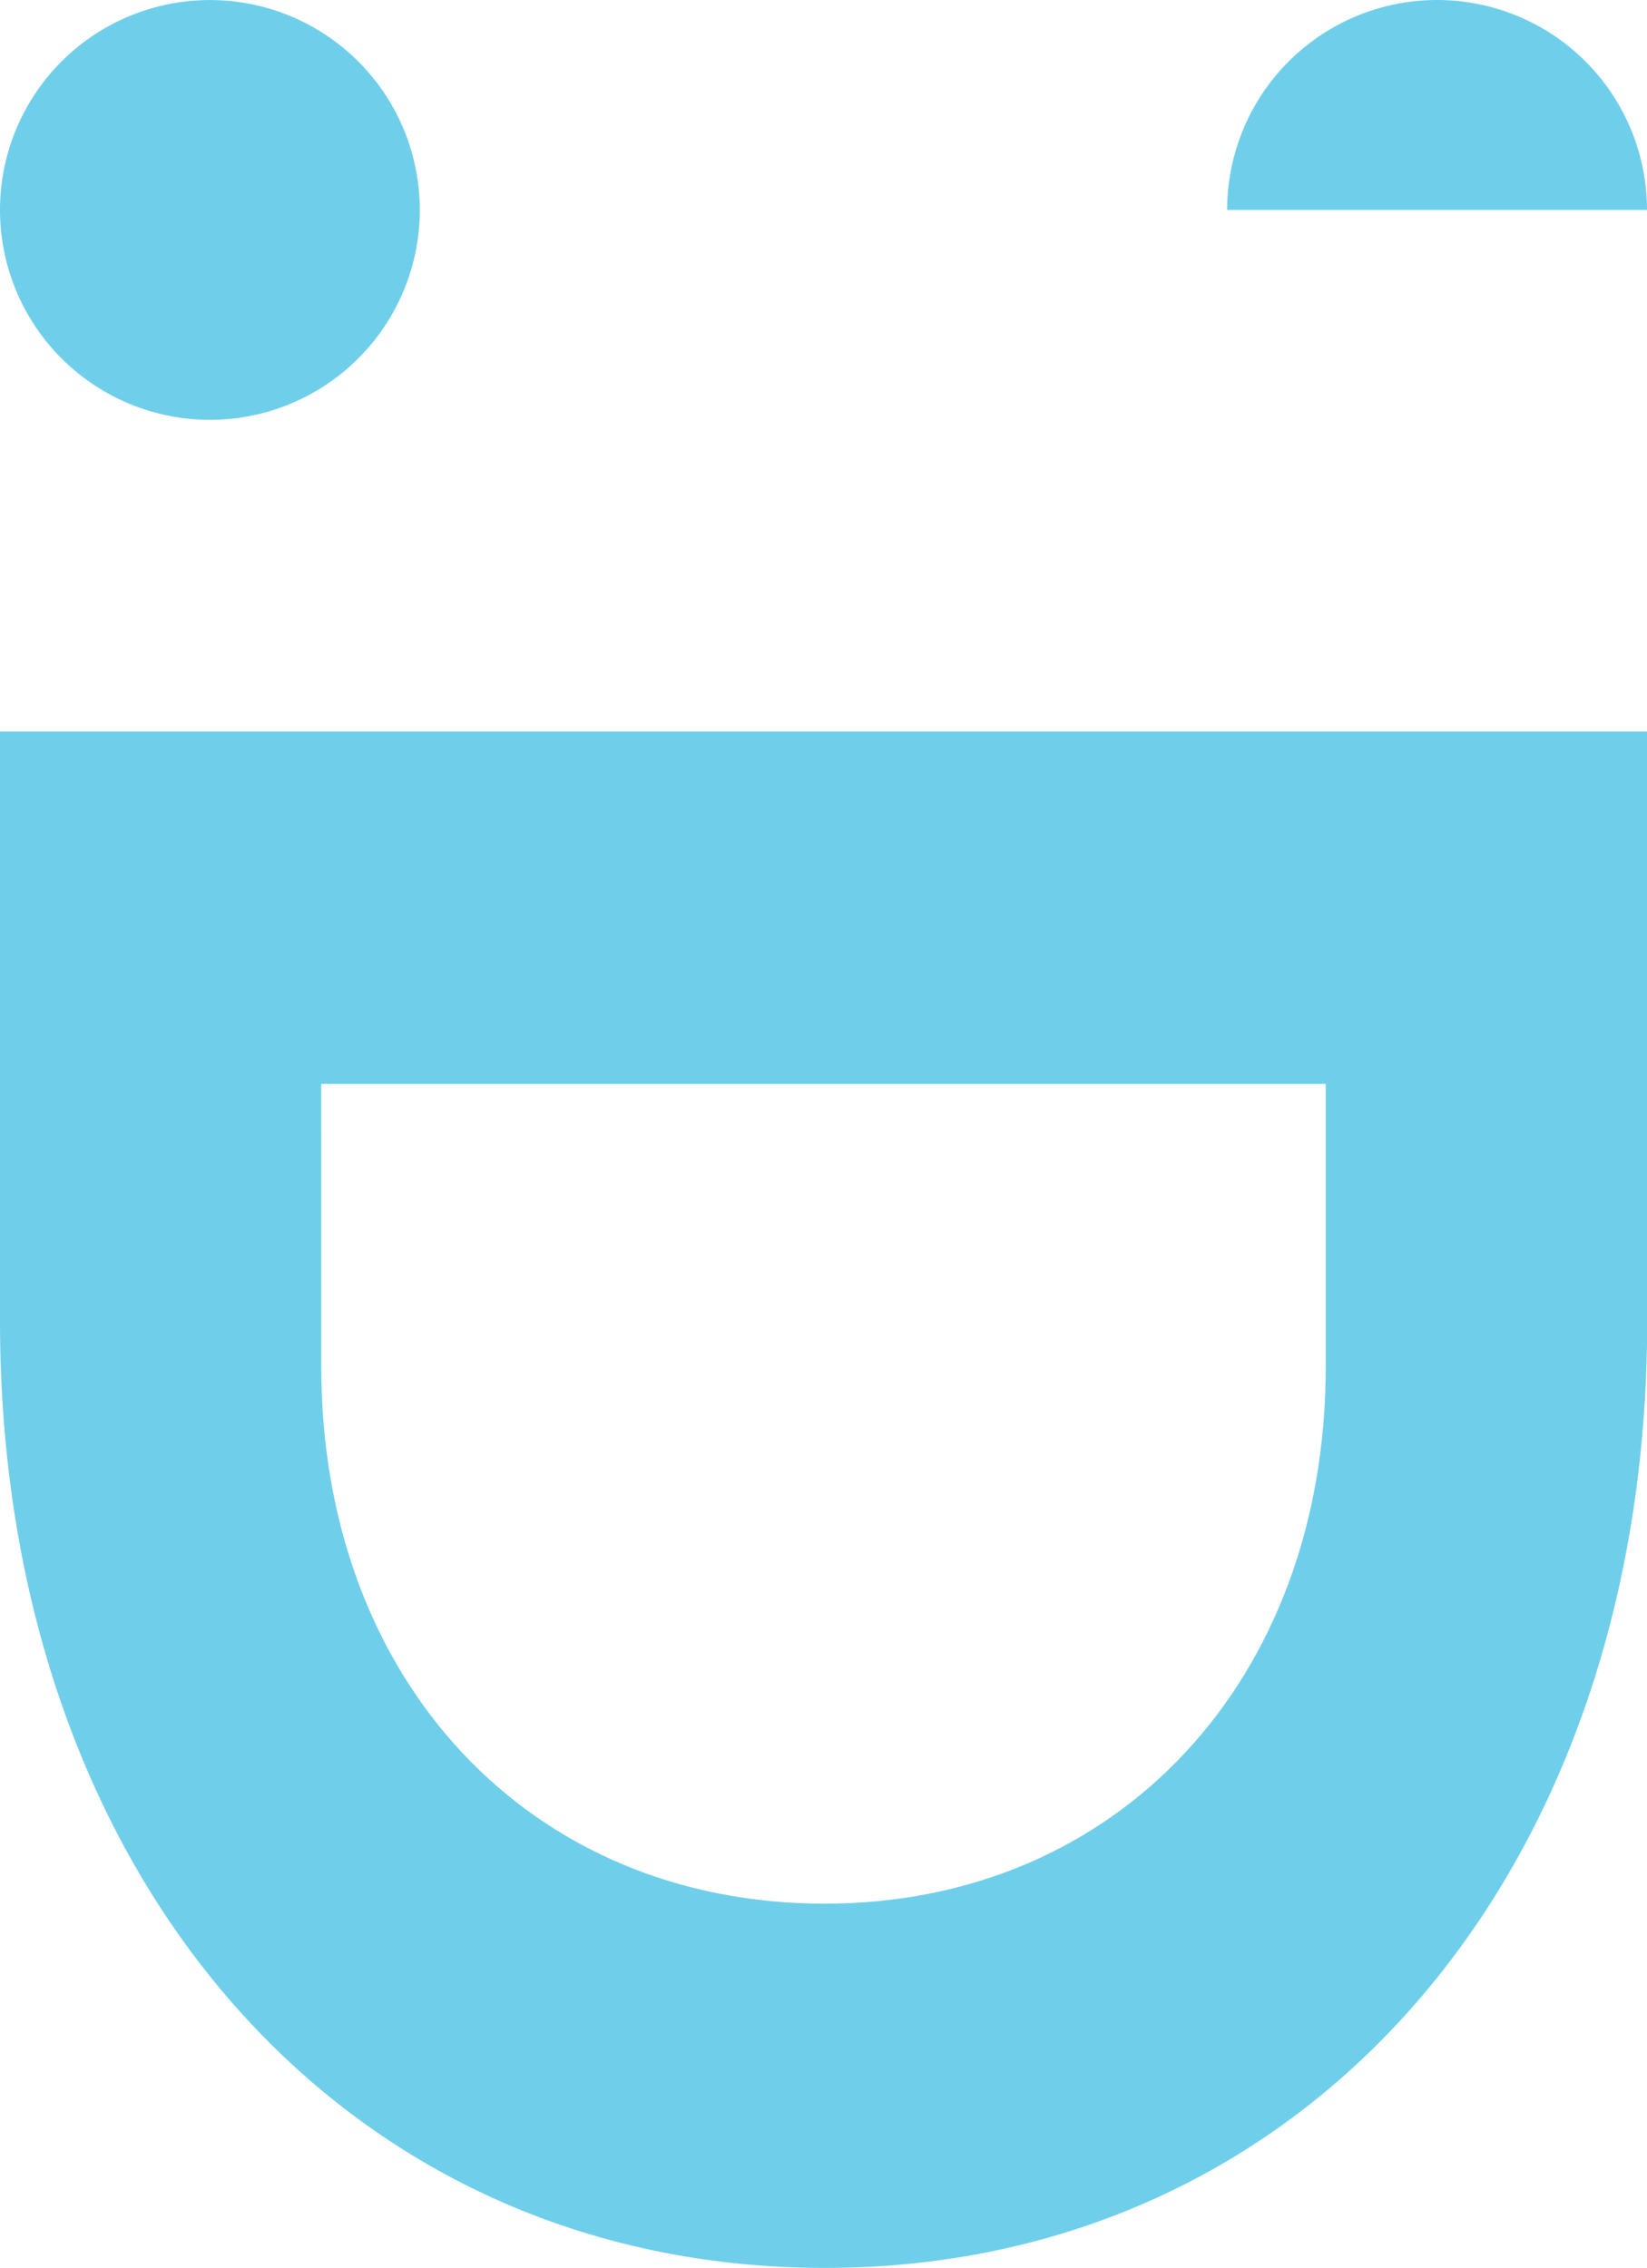 <svg xmlns="http://www.w3.org/2000/svg" xmlns:xlink="http://www.w3.org/1999/xlink" width="38.695" height="53.293" viewBox="0 0 38.695 53.293">
  <defs>
    <clipPath id="clip-path">
      <path id="Path_9" data-name="Path 9" d="M0-5.739H38.7V-59.032H0Z" transform="translate(0 59.032)" fill="#6fcfeb"/>
    </clipPath>
  </defs>
  <g id="Group_74" data-name="Group 74" transform="translate(0 59.032)">
    <g id="Group_10" data-name="Group 10" transform="translate(0 -59.032)" clip-path="url(#clip-path)">
      <g id="Group_7" data-name="Group 7" transform="translate(0 17.189)">
        <path id="Path_6" data-name="Path 6" d="M0,0V13.856C0,26.867,8.055,36.1,19.376,36.1S38.7,26.867,38.7,13.856V0ZM7.547,8.279h23.6v6.646c0,7.378-4.9,12.616-11.771,12.616-6.928,0-11.828-5.238-11.828-12.616Z" fill="#6fcfeb"/>
      </g>
      <g id="Group_8" data-name="Group 8" transform="translate(0 0.001)">
        <path id="Path_7" data-name="Path 7" d="M-.531-1.062A4.932,4.932,0,0,0,4.4-5.994,4.932,4.932,0,0,0-.531-10.926,4.932,4.932,0,0,0-5.463-5.994,4.932,4.932,0,0,0-.531-1.062" transform="translate(5.463 10.926)" fill="#6fcfeb"/>
      </g>
      <g id="Group_9" data-name="Group 9" transform="translate(28.831 0)">
        <path id="Path_8" data-name="Path 8" d="M0-.531H9.864A4.932,4.932,0,0,0,4.932-5.463,4.932,4.932,0,0,0,0-.531" transform="translate(0 5.463)" fill="#6fcfeb"/>
      </g>
    </g>
  </g>
</svg>
